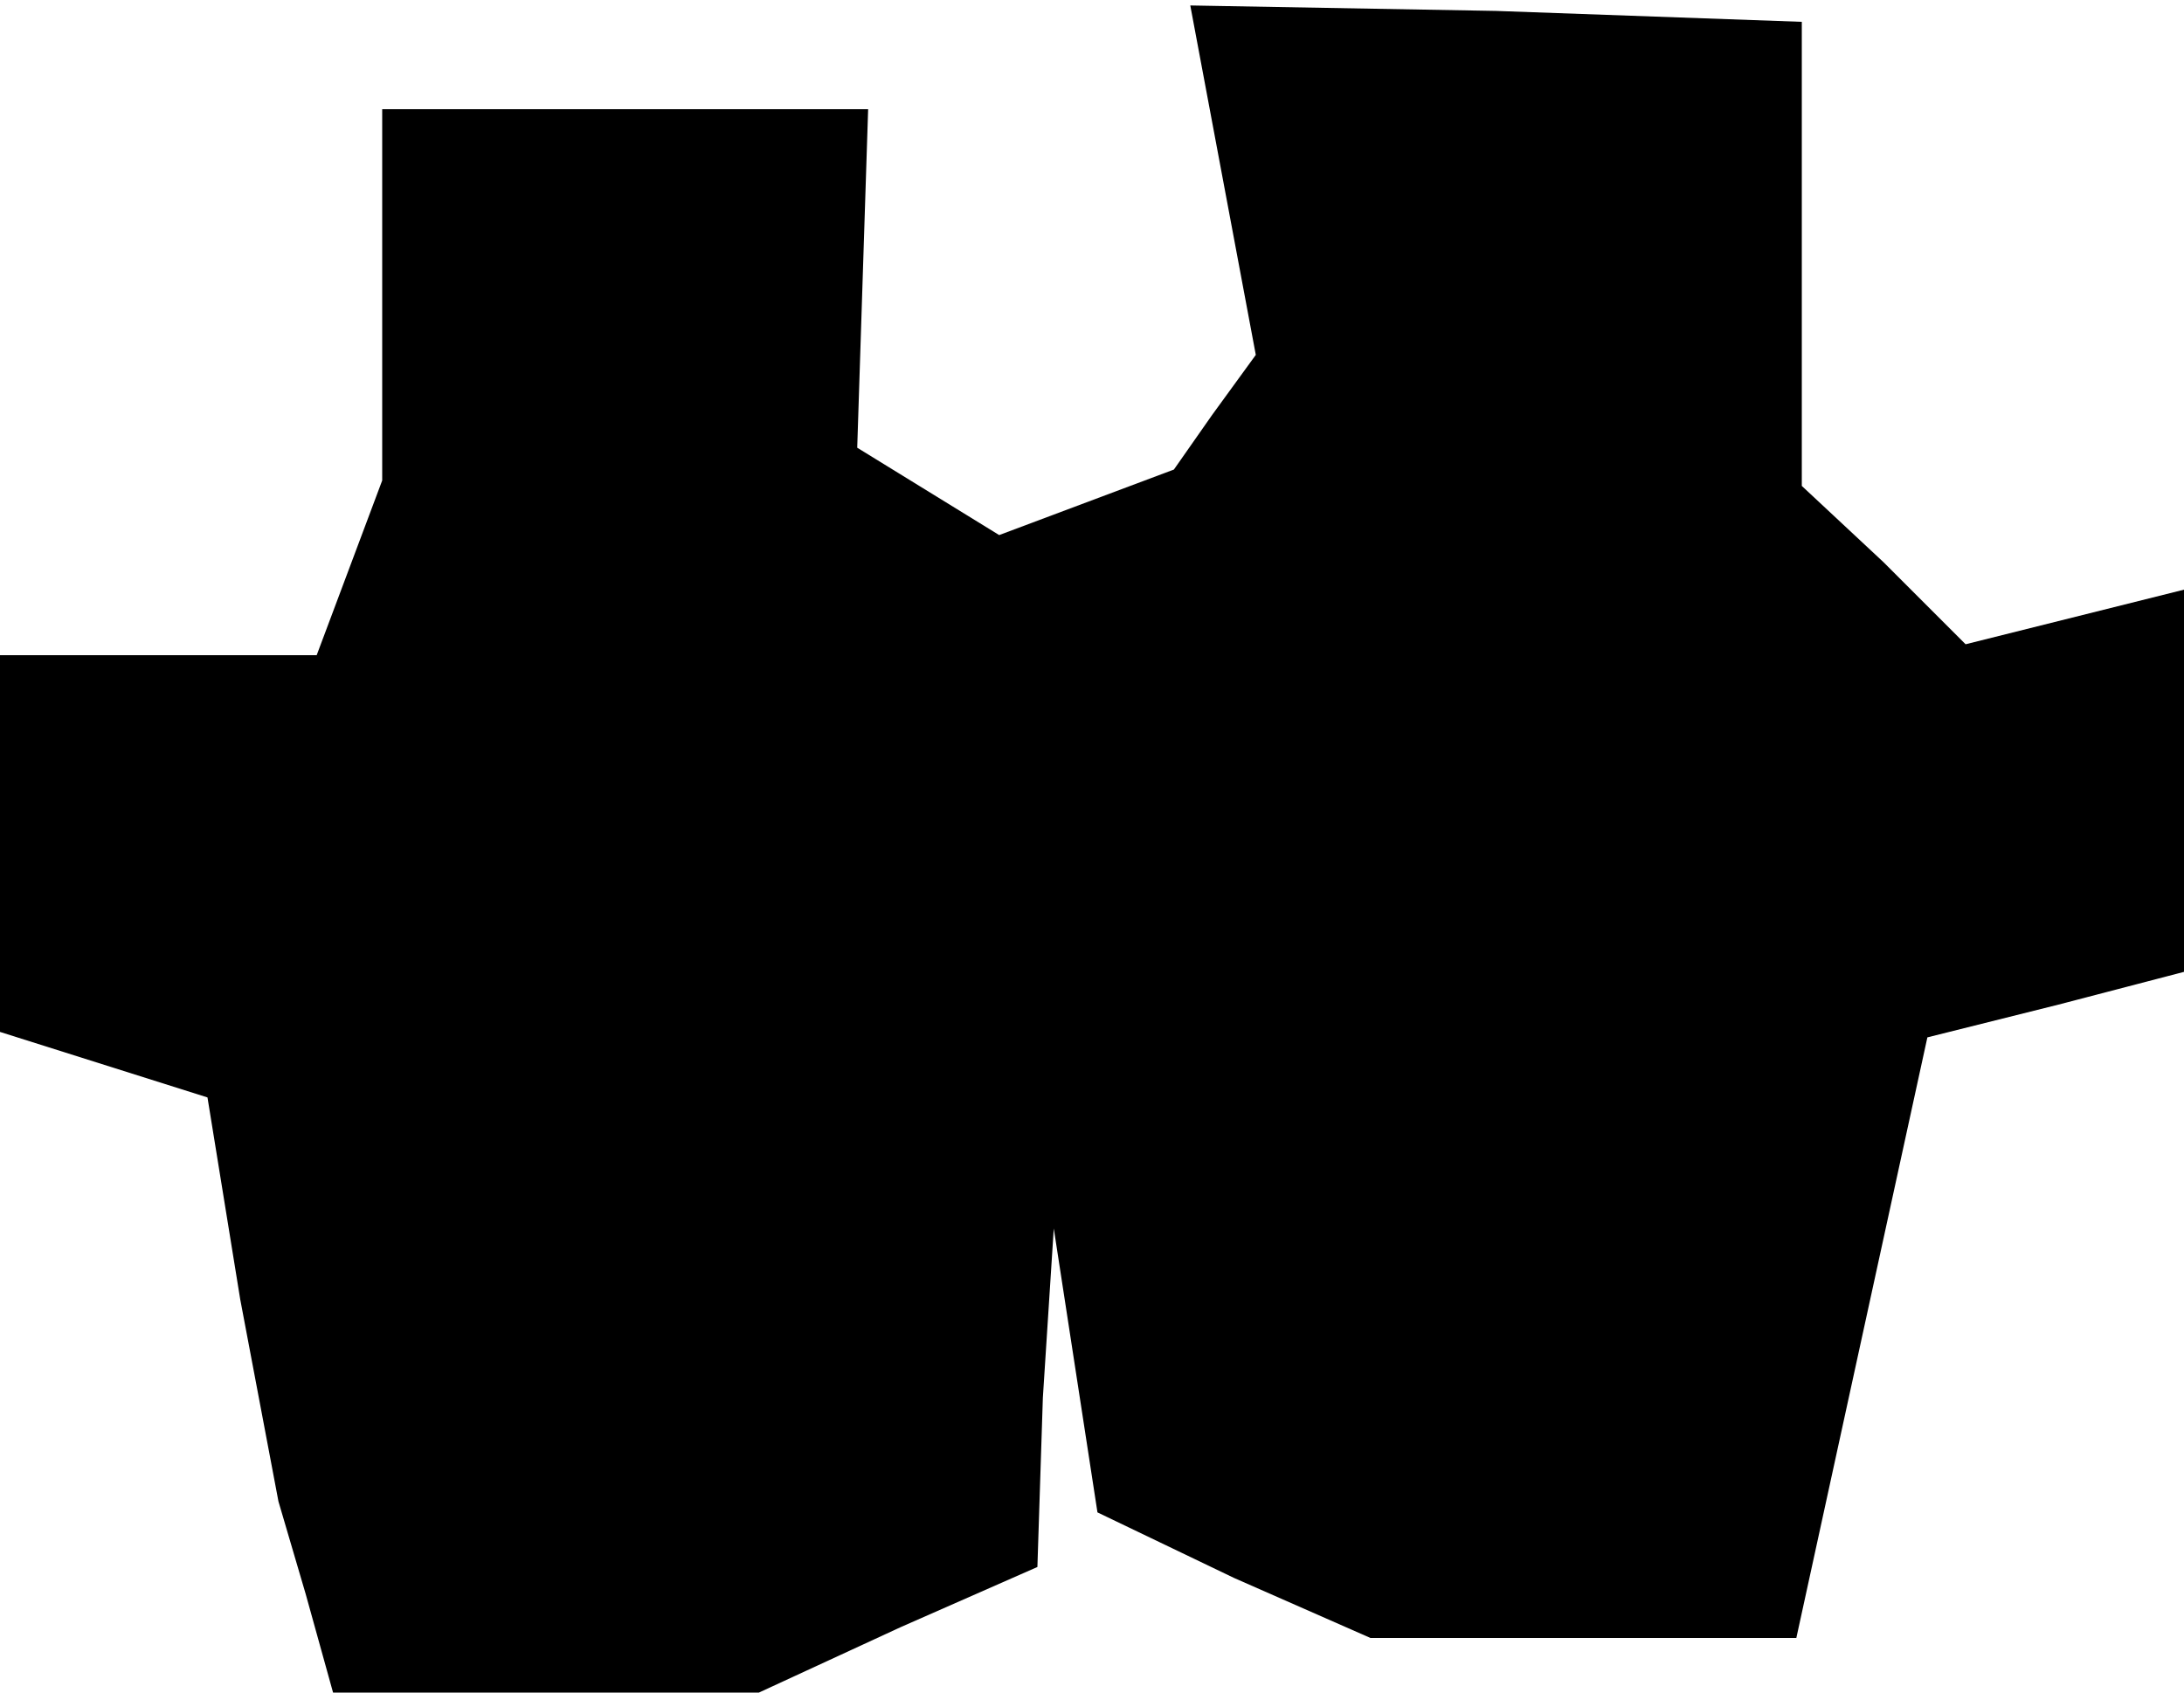 <?xml version="1.0" standalone="no"?>
<!DOCTYPE svg PUBLIC "-//W3C//DTD SVG 20010904//EN"
 "http://www.w3.org/TR/2001/REC-SVG-20010904/DTD/svg10.dtd">
<svg version="1.0" xmlns="http://www.w3.org/2000/svg"
 width="40pt" height="31pt" viewBox="0 0 40 31"
 preserveAspectRatio="xMidYMid meet">
<g transform="translate(0,31) scale(0.1,-0.1)"
fill="#000000" stroke="none">
<path d="M224 277 l6 -32 -8 -11 -7 -10 -16 -6 -16 -6 -13 8 -13 8 1 31 1 31
-45 0 -44 0 0 -34 0 -34 -6 -16 -6 -16 -29 0 -29 0 0 -34 0 -35 19 -6 19 -6 6
-37 7 -37 5 -17 5 -18 39 0 39 0 26 12 25 11 1 31 2 31 4 -26 4 -26 25 -12 25
-11 39 0 39 0 12 55 12 55 24 6 23 6 0 35 0 35 -20 -5 -20 -5 -15 15 -15 14 0
43 0 42 -56 2 -56 1 6 -32z"/>
</g>
</svg>
